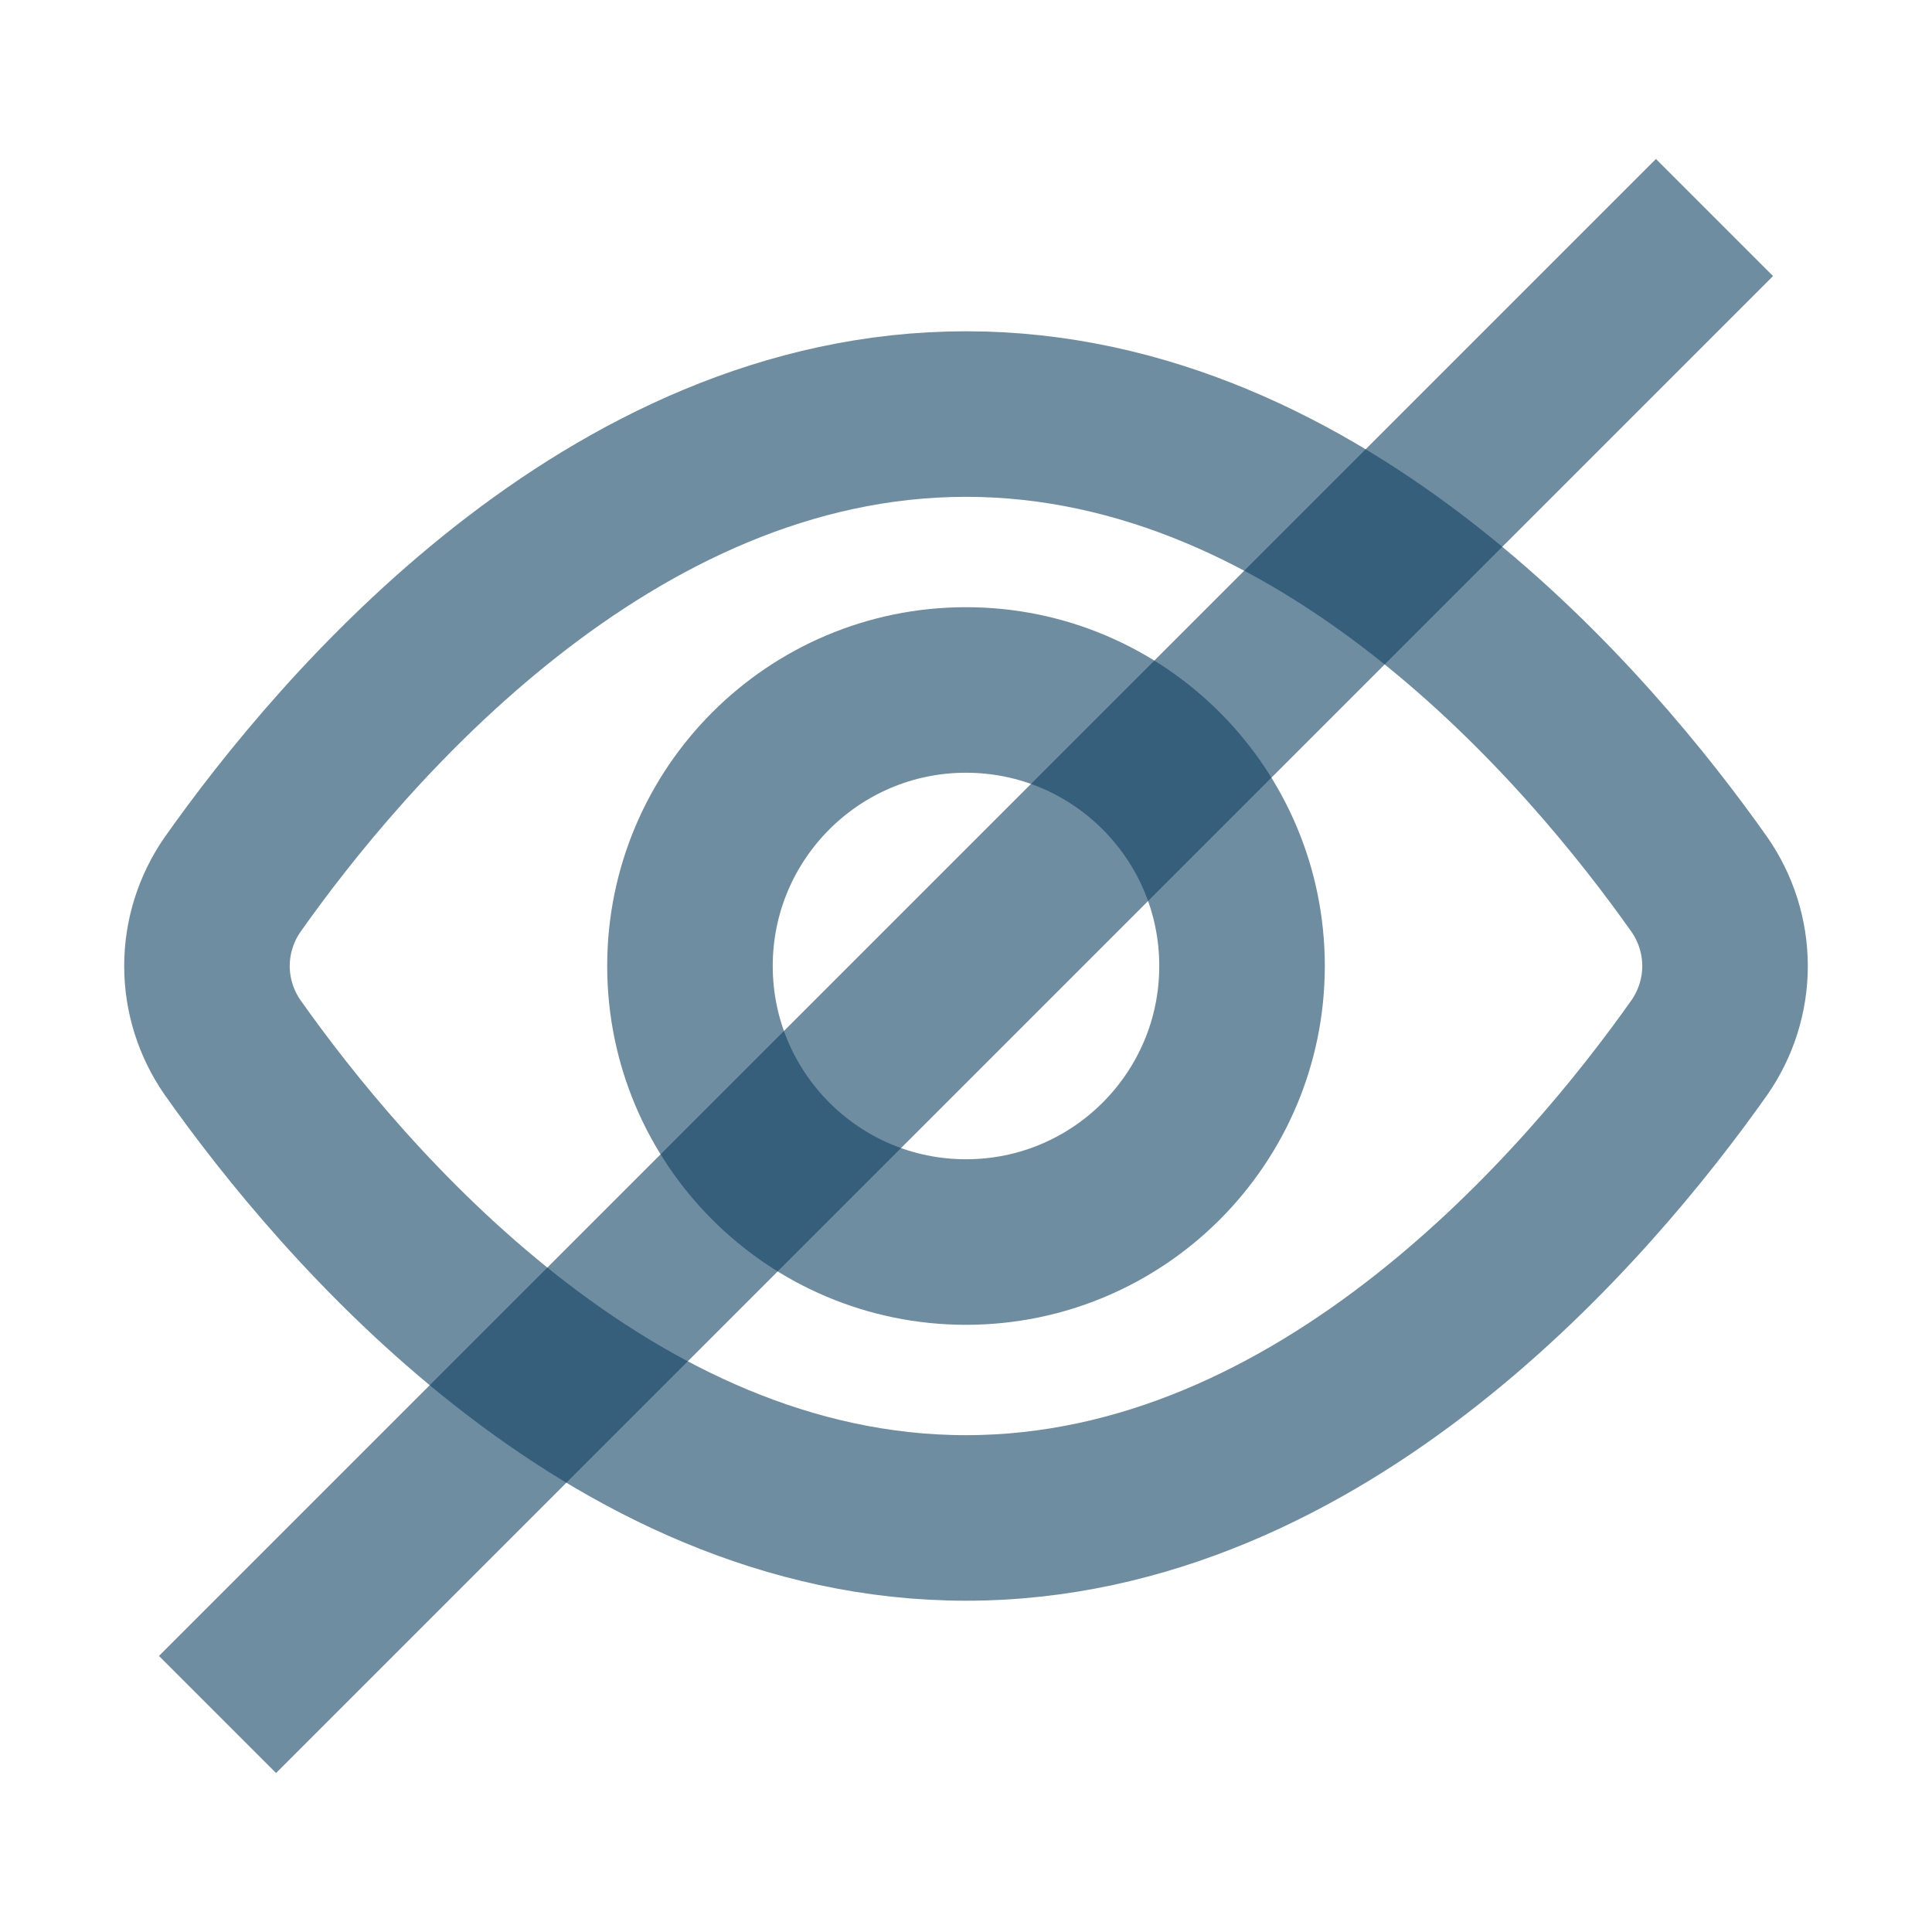 <svg width="16" height="16" viewBox="0 0 16 16" fill="none" xmlns="http://www.w3.org/2000/svg">
<path d="M1.927 8.676C1.789 8.478 1.714 8.242 1.714 8C1.714 7.758 1.789 7.522 1.927 7.324C2.826 6.051 5.039 3.429 8 3.429C10.961 3.429 13.174 6.051 14.073 7.324C14.211 7.522 14.286 7.758 14.286 8C14.286 8.242 14.211 8.478 14.073 8.676C13.174 9.949 10.961 12.571 8 12.571C5.039 12.571 2.826 9.949 1.927 8.676Z" stroke="#104263" stroke-opacity="0.6" stroke-width="1.371" stroke-miterlimit="10" stroke-linecap="square"/>
<path d="M8 10.286C9.262 10.286 10.286 9.262 10.286 8C10.286 6.738 9.262 5.714 8 5.714C6.738 5.714 5.714 6.738 5.714 8C5.714 9.262 6.738 10.286 8 10.286Z" stroke="#104263" stroke-opacity="0.6" stroke-width="1.371" stroke-miterlimit="10" stroke-linecap="square"/>
<path d="M2.286 13.714L13.714 2.286" stroke="#104263" stroke-opacity="0.6" stroke-width="1.371" stroke-miterlimit="10" stroke-linecap="square"/>
</svg>
